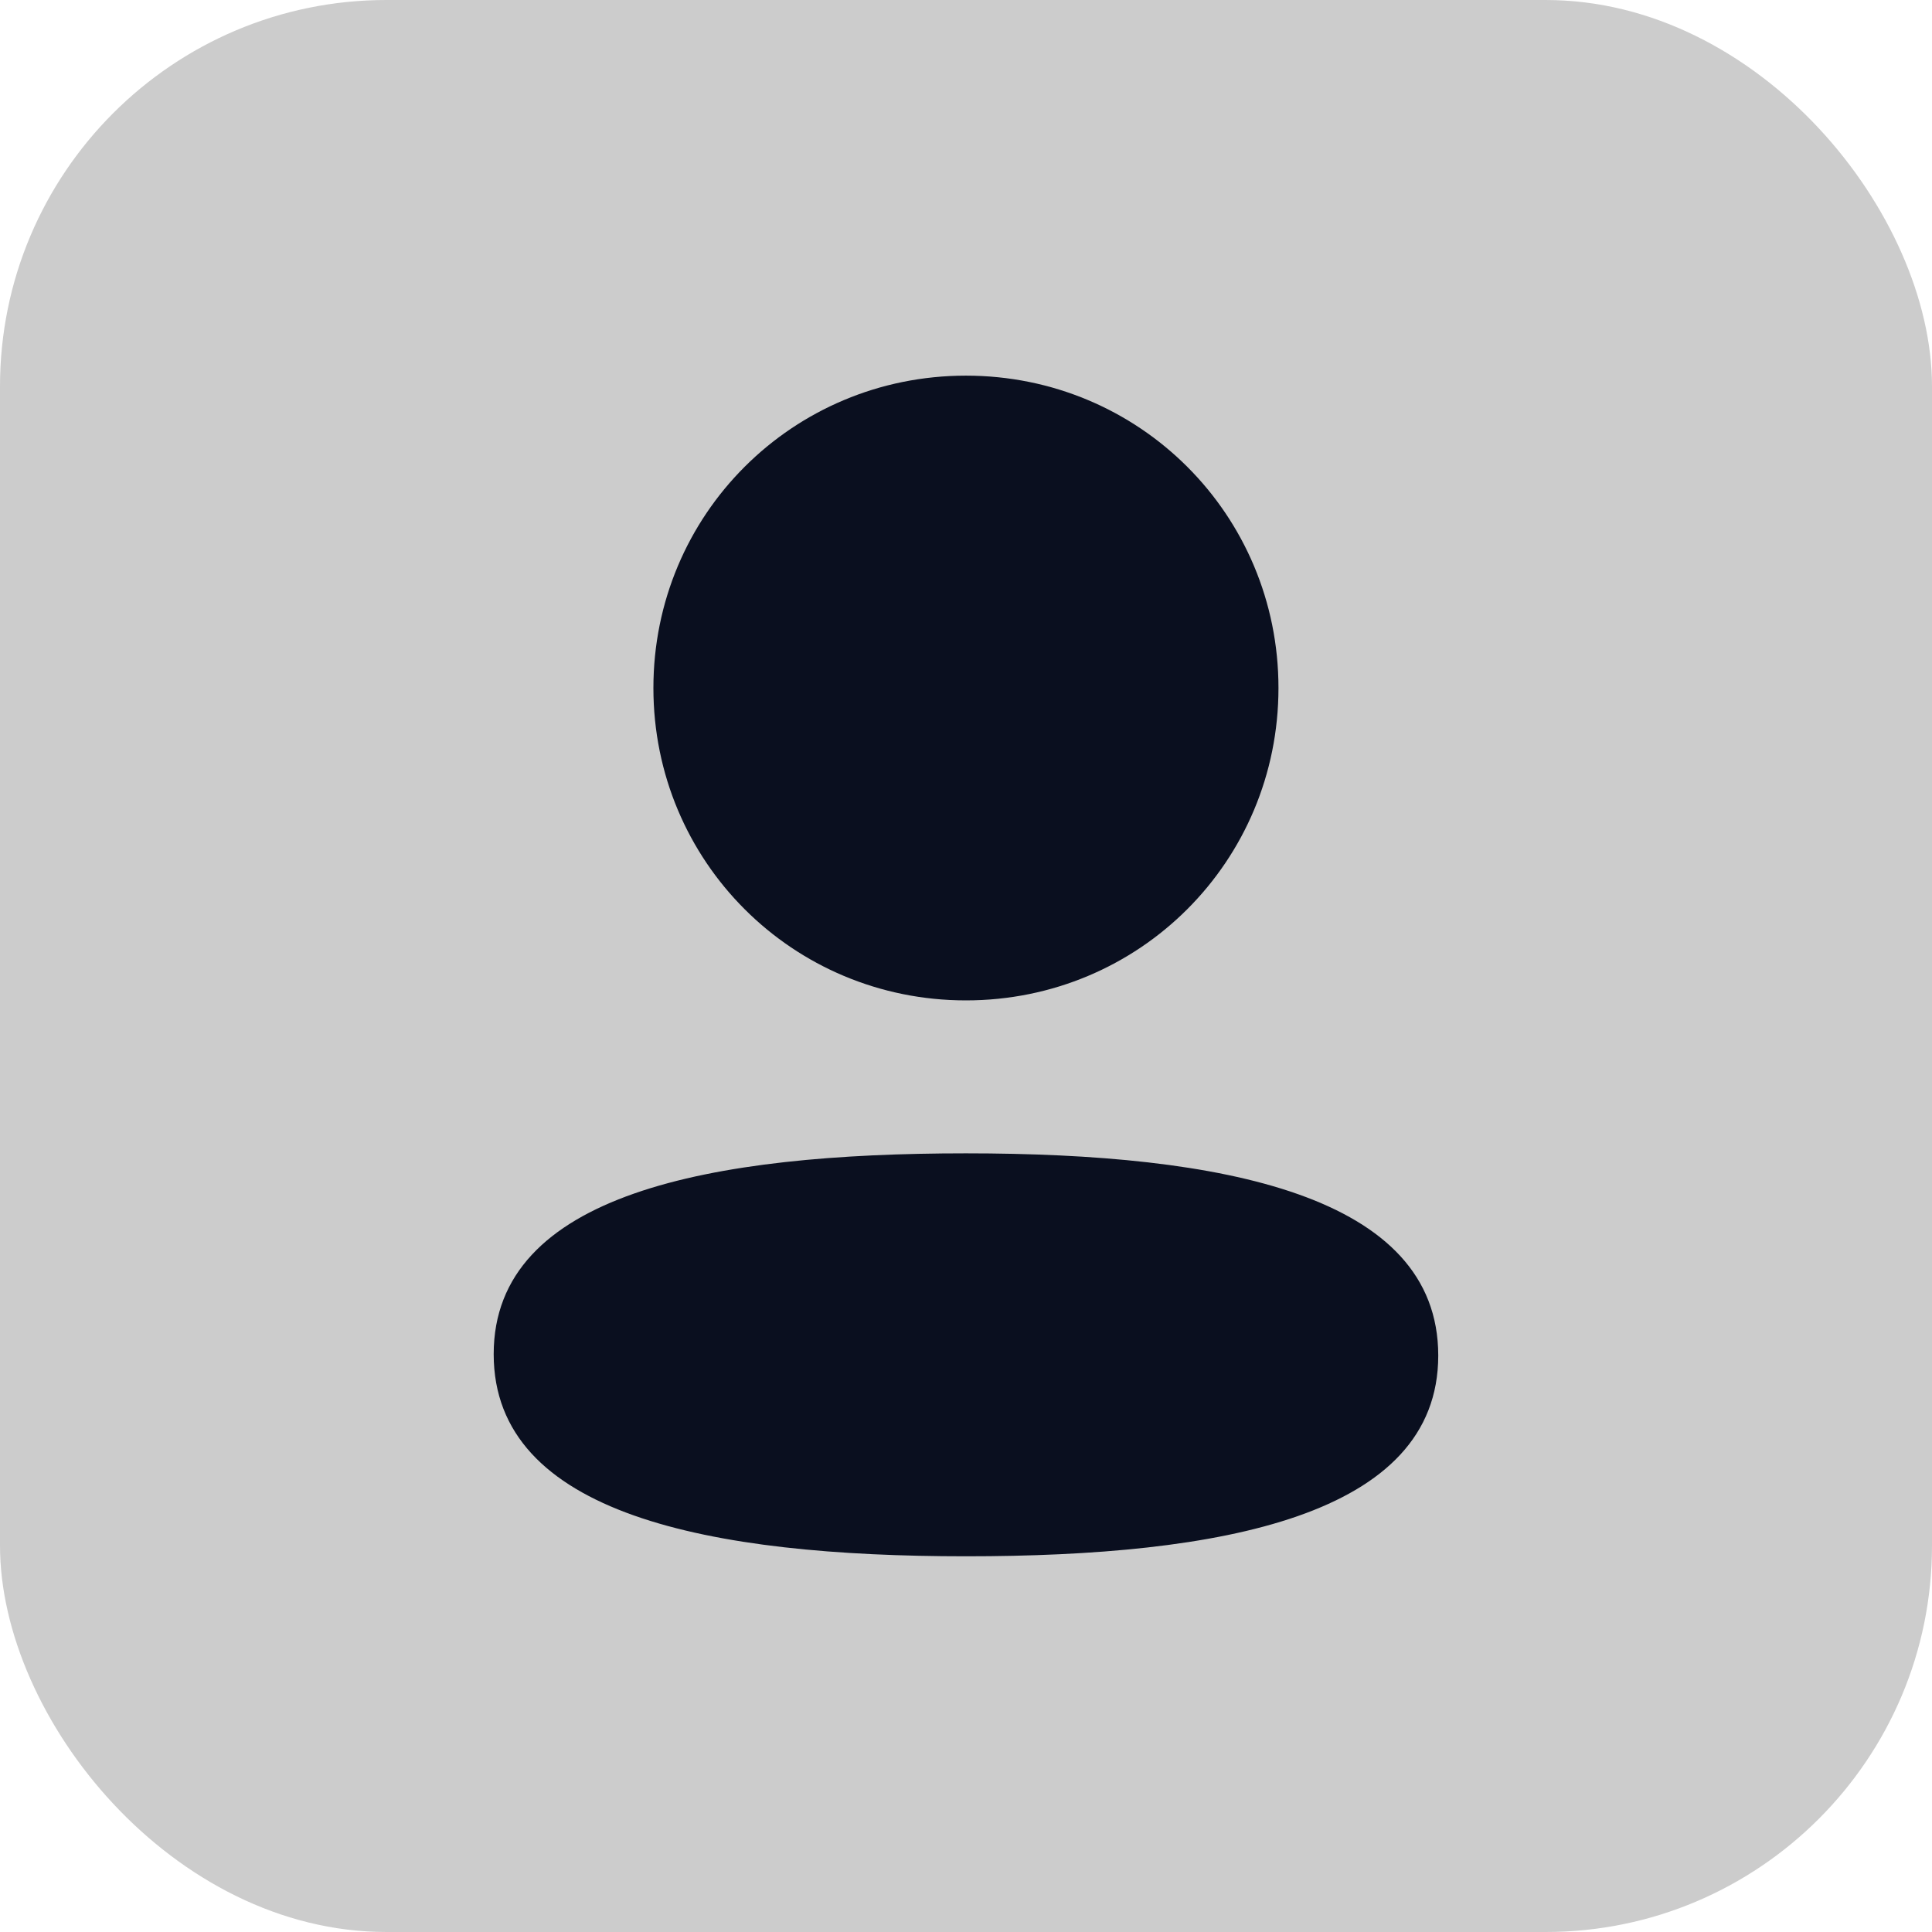 <svg width="30" height="30" viewBox="0 0 30 30" fill="none" xmlns="http://www.w3.org/2000/svg">
<rect width="30" height="30" rx="6" fill="black" fill-opacity="0.2"/>
<path d="M14.999 17.909C18.976 17.909 22.333 18.555 22.333 21.049C22.333 23.543 18.954 24.166 14.999 24.166C11.023 24.166 7.666 23.52 7.666 21.027C7.666 18.532 11.044 17.909 14.999 17.909ZM14.999 5.833C17.694 5.833 19.852 7.991 19.852 10.683C19.852 13.375 17.694 15.534 14.999 15.534C12.306 15.534 10.146 13.375 10.146 10.683C10.146 7.991 12.306 5.833 14.999 5.833Z" fill="#0A0F1F"/>
</svg>
